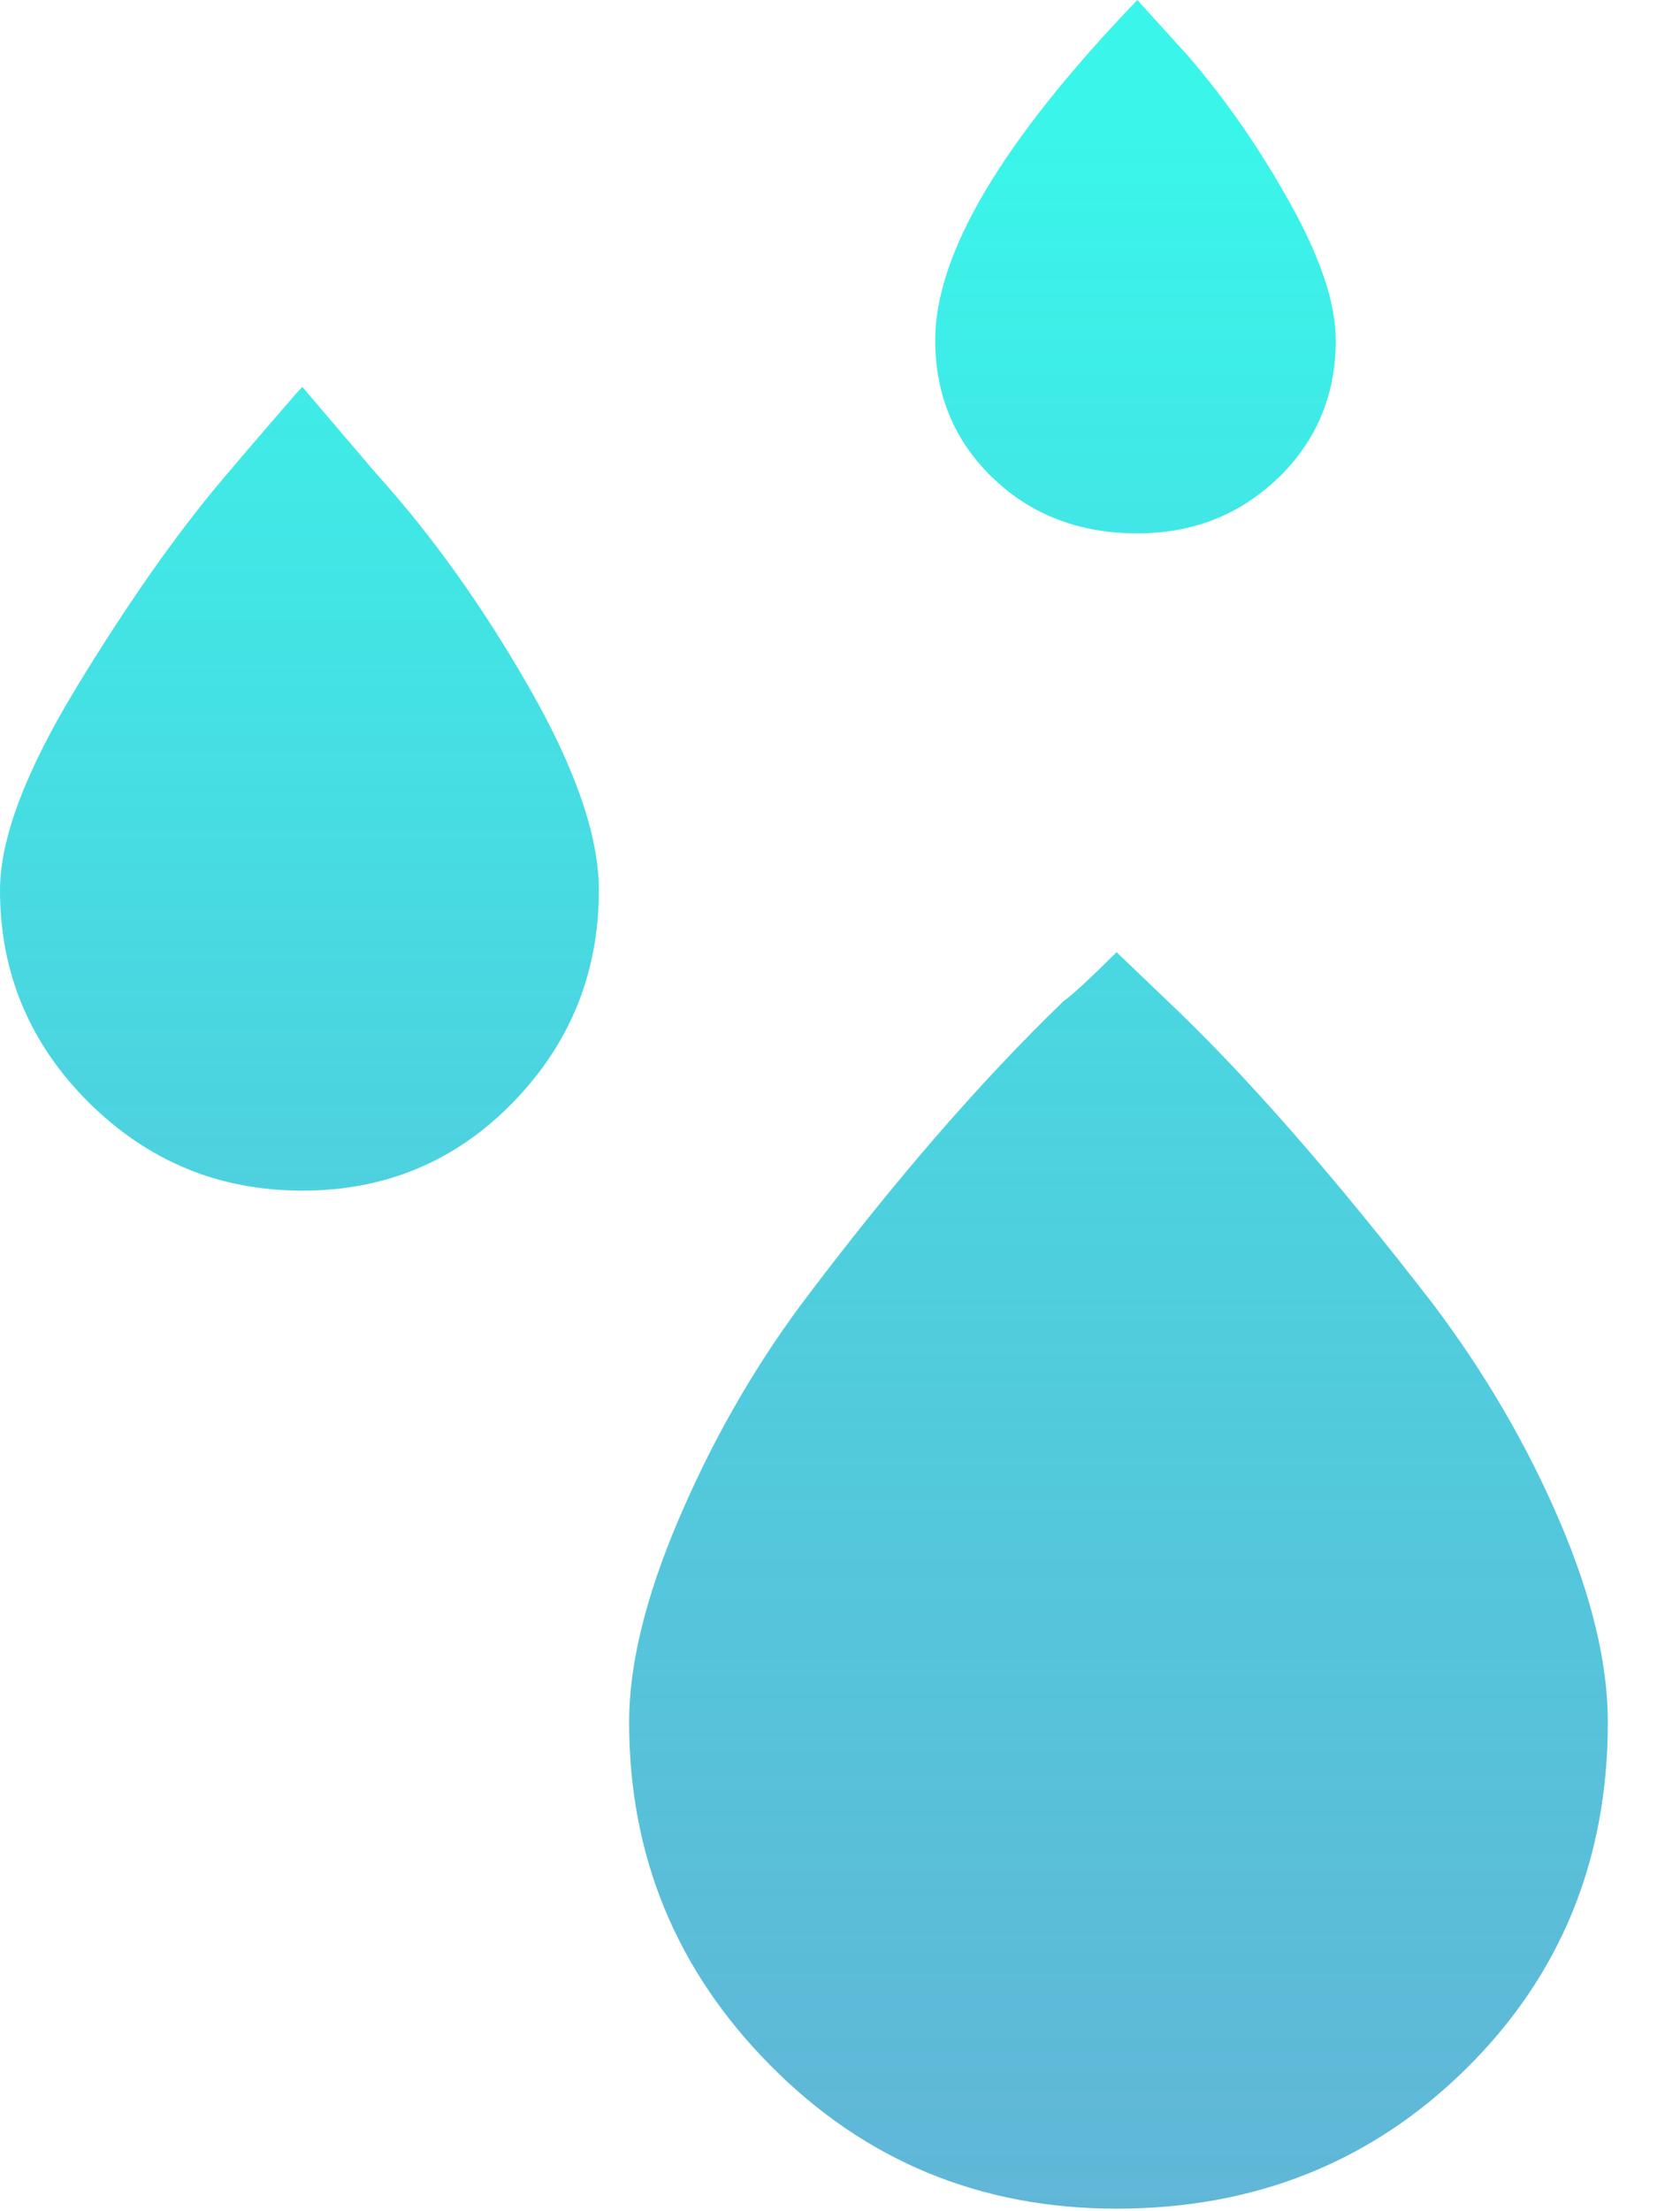 <svg width="19" height="25" viewBox="0 0 19 25" fill="none" xmlns="http://www.w3.org/2000/svg">
<path d="M0 10.064C0 9.484 0.288 8.72 0.865 7.771C1.442 6.823 1.994 6.037 2.521 5.414C2.664 5.244 2.842 5.036 3.056 4.788C3.269 4.54 3.39 4.402 3.419 4.374L4.252 5.351C4.879 6.044 5.456 6.851 5.983 7.771C6.51 8.691 6.773 9.456 6.773 10.064C6.773 10.998 6.449 11.798 5.801 12.464C5.153 13.129 4.359 13.461 3.419 13.461C2.479 13.461 1.674 13.129 1.004 12.464C0.335 11.798 0 10.998 0 10.064ZM7.115 19.47C7.115 18.819 7.301 18.058 7.671 17.188C8.041 16.317 8.497 15.514 9.038 14.778C10.078 13.391 11.075 12.237 12.03 11.317C12.13 11.246 12.329 11.062 12.628 10.765L13.205 11.317C14.088 12.152 15.092 13.299 16.218 14.757C16.802 15.535 17.276 16.349 17.639 17.198C18.002 18.048 18.184 18.805 18.184 19.47C18.184 21.027 17.649 22.333 16.581 23.388C15.513 24.442 14.195 24.97 12.628 24.97C11.09 24.97 9.786 24.432 8.718 23.356C7.649 22.28 7.115 20.985 7.115 19.47ZM10.577 3.843C10.577 2.866 11.339 1.585 12.863 0L13.44 0.637C13.867 1.132 14.252 1.688 14.594 2.304C14.936 2.919 15.107 3.433 15.107 3.843C15.107 4.466 14.889 4.986 14.455 5.404C14.021 5.821 13.49 6.03 12.863 6.03C12.208 6.03 11.663 5.821 11.229 5.404C10.794 4.986 10.577 4.466 10.577 3.843Z" fill="url(#paint0_linear_4257_491)"/>
<defs>
<linearGradient id="paint0_linear_4257_491" x1="9.092" y1="1.614" x2="9.092" y2="26.583" gradientUnits="userSpaceOnUse">
<stop stop-color="#3AF5EA"/>
<stop offset="1" stop-color="#379ECA" stop-opacity="0.78"/>
</linearGradient>
</defs>
</svg>
